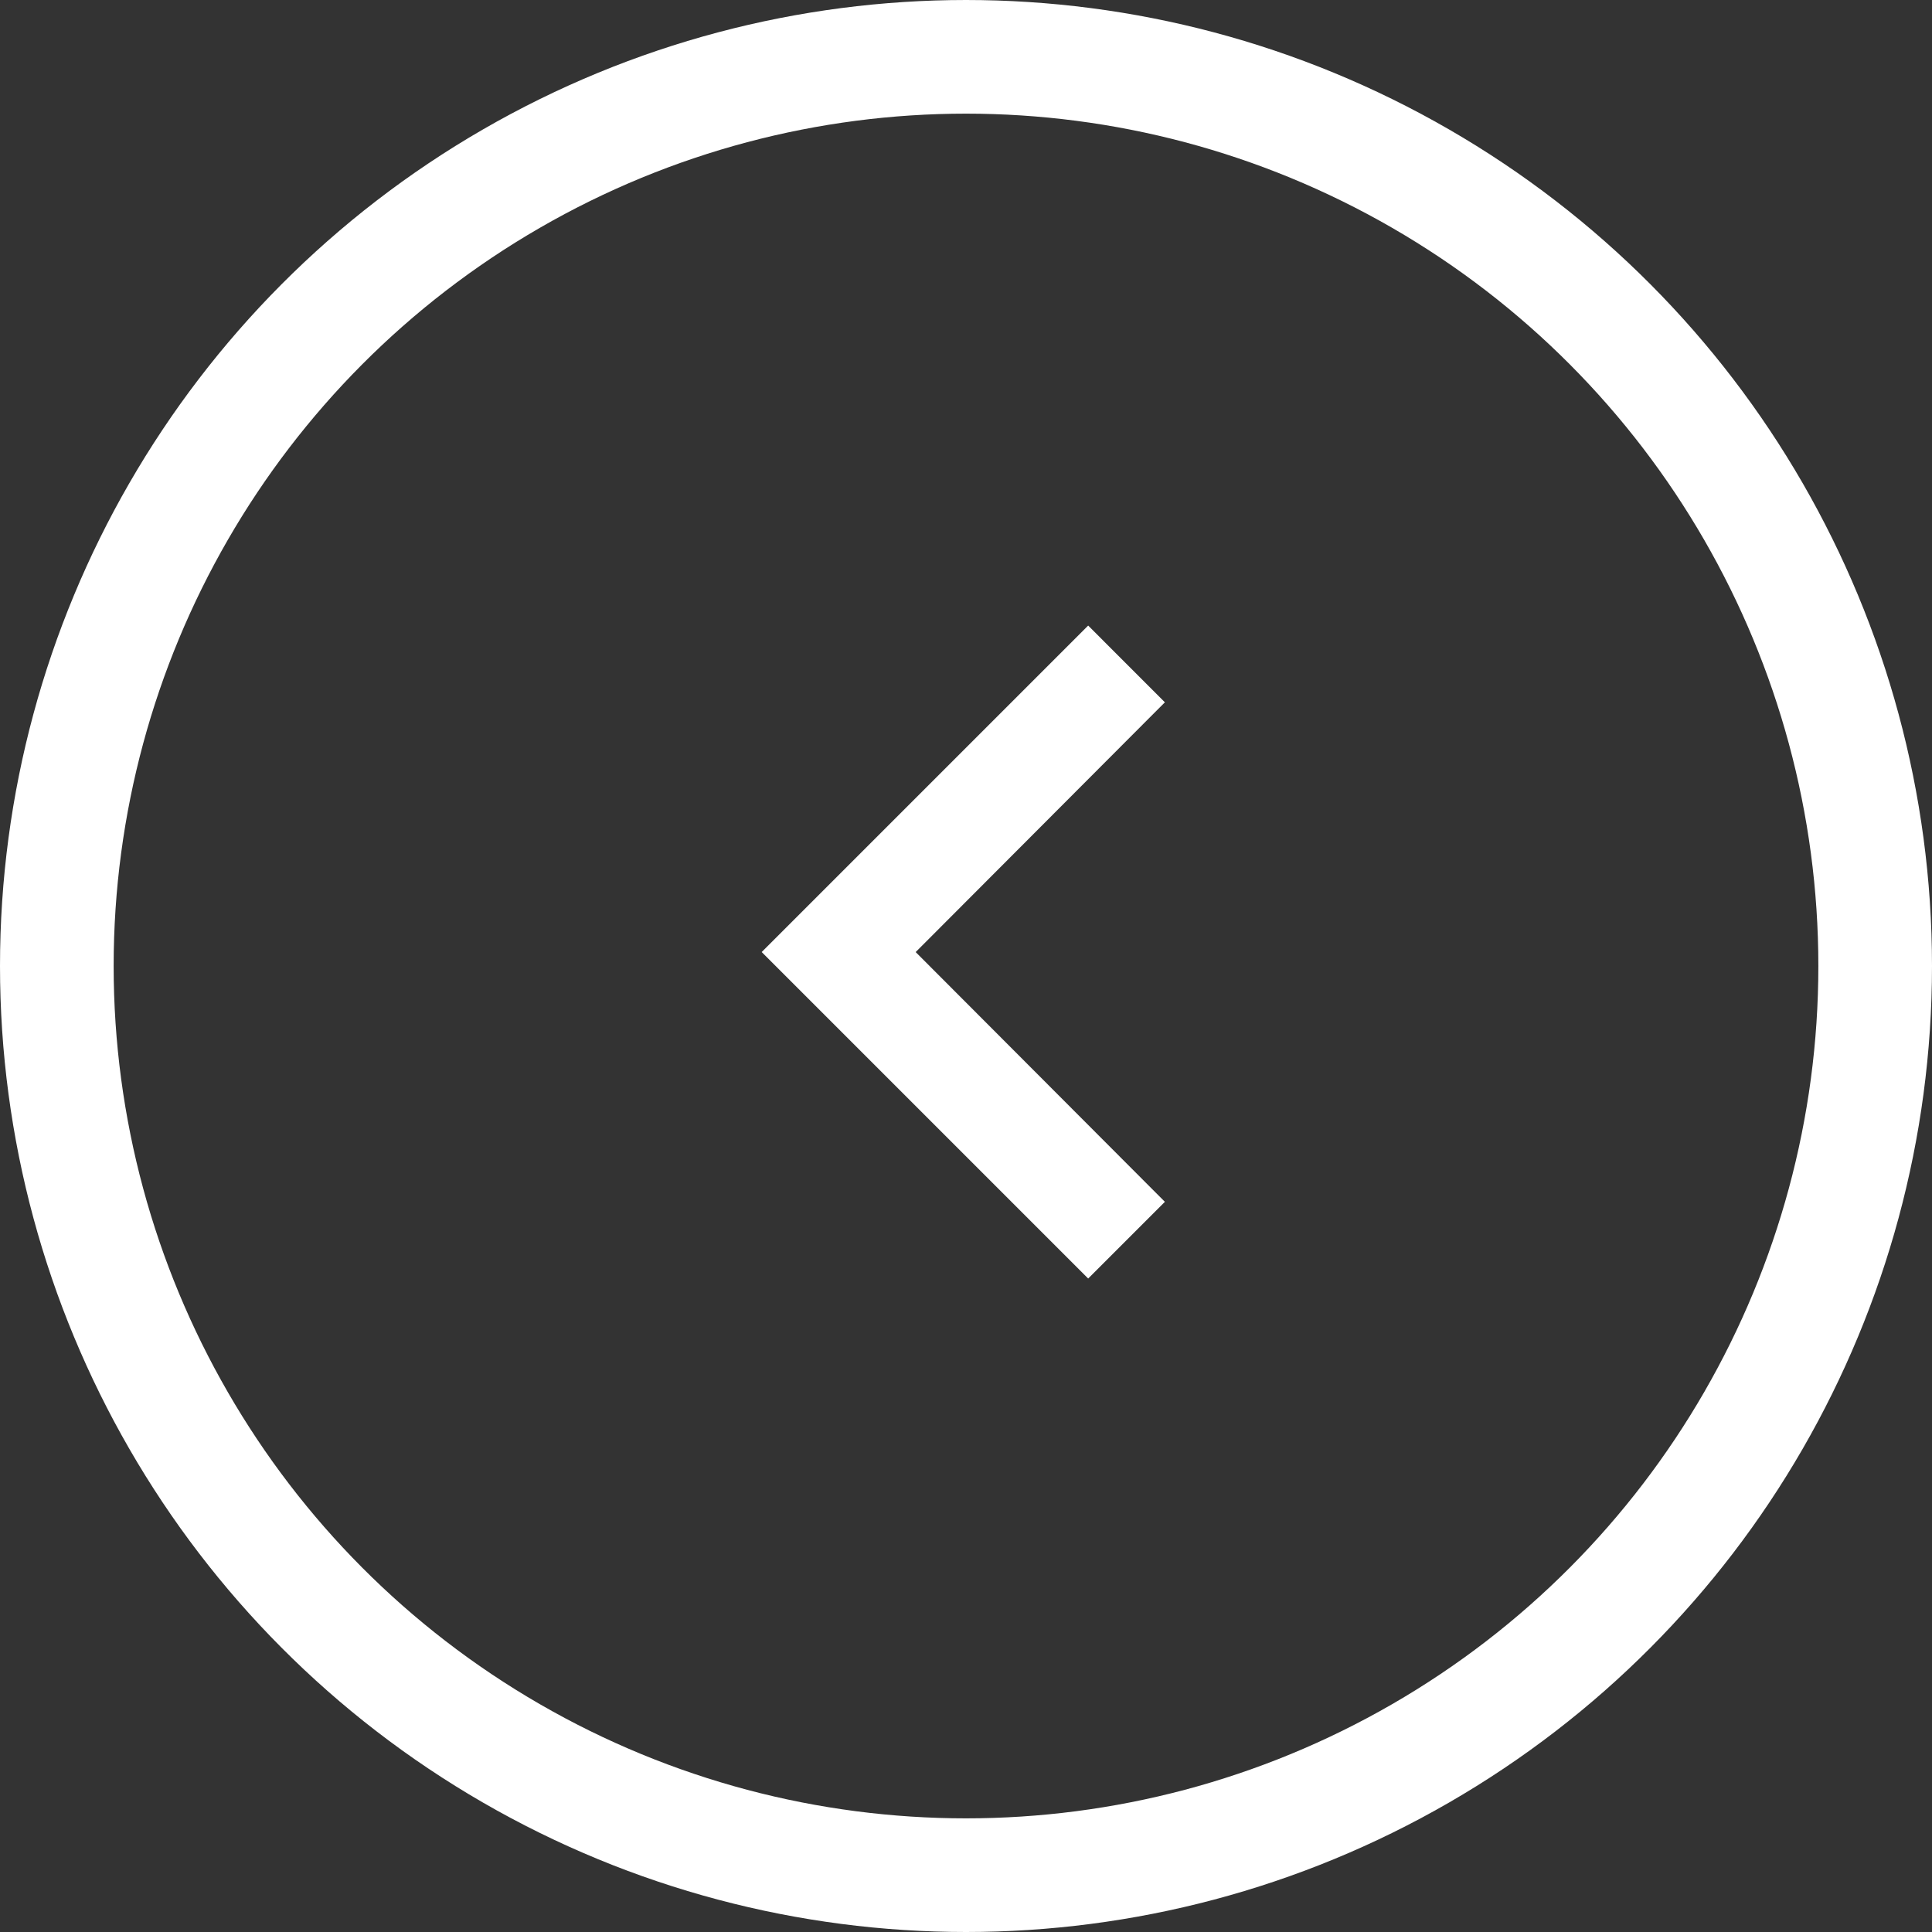 <svg xmlns="http://www.w3.org/2000/svg" width="68" height="68" viewBox="0 0 68 68">
  <rect x="0" y="0" width="68" height="68" fill="#333333" stroke="none"/>
  <g id="baclward-arrow" transform="translate(1842 450) rotate(180)">
    <g id="Ellipse_1" data-name="Ellipse 1" transform="translate(1774 382)" fill="none" stroke="#fff" stroke-width="4">
      <circle cx="34" cy="34" r="34" stroke="none"/>
      <circle cx="34" cy="34" r="32" fill="none"/>
    </g>
    <path id="ic_keyboard_arrow_right_24px" d="M8.59,26.031l8.771-8.791L8.59,8.45l2.7-2.7L22.781,17.241,11.29,28.732Z" transform="translate(1792.41 399.25)" fill="#fff"/>
  </g>
</svg>
